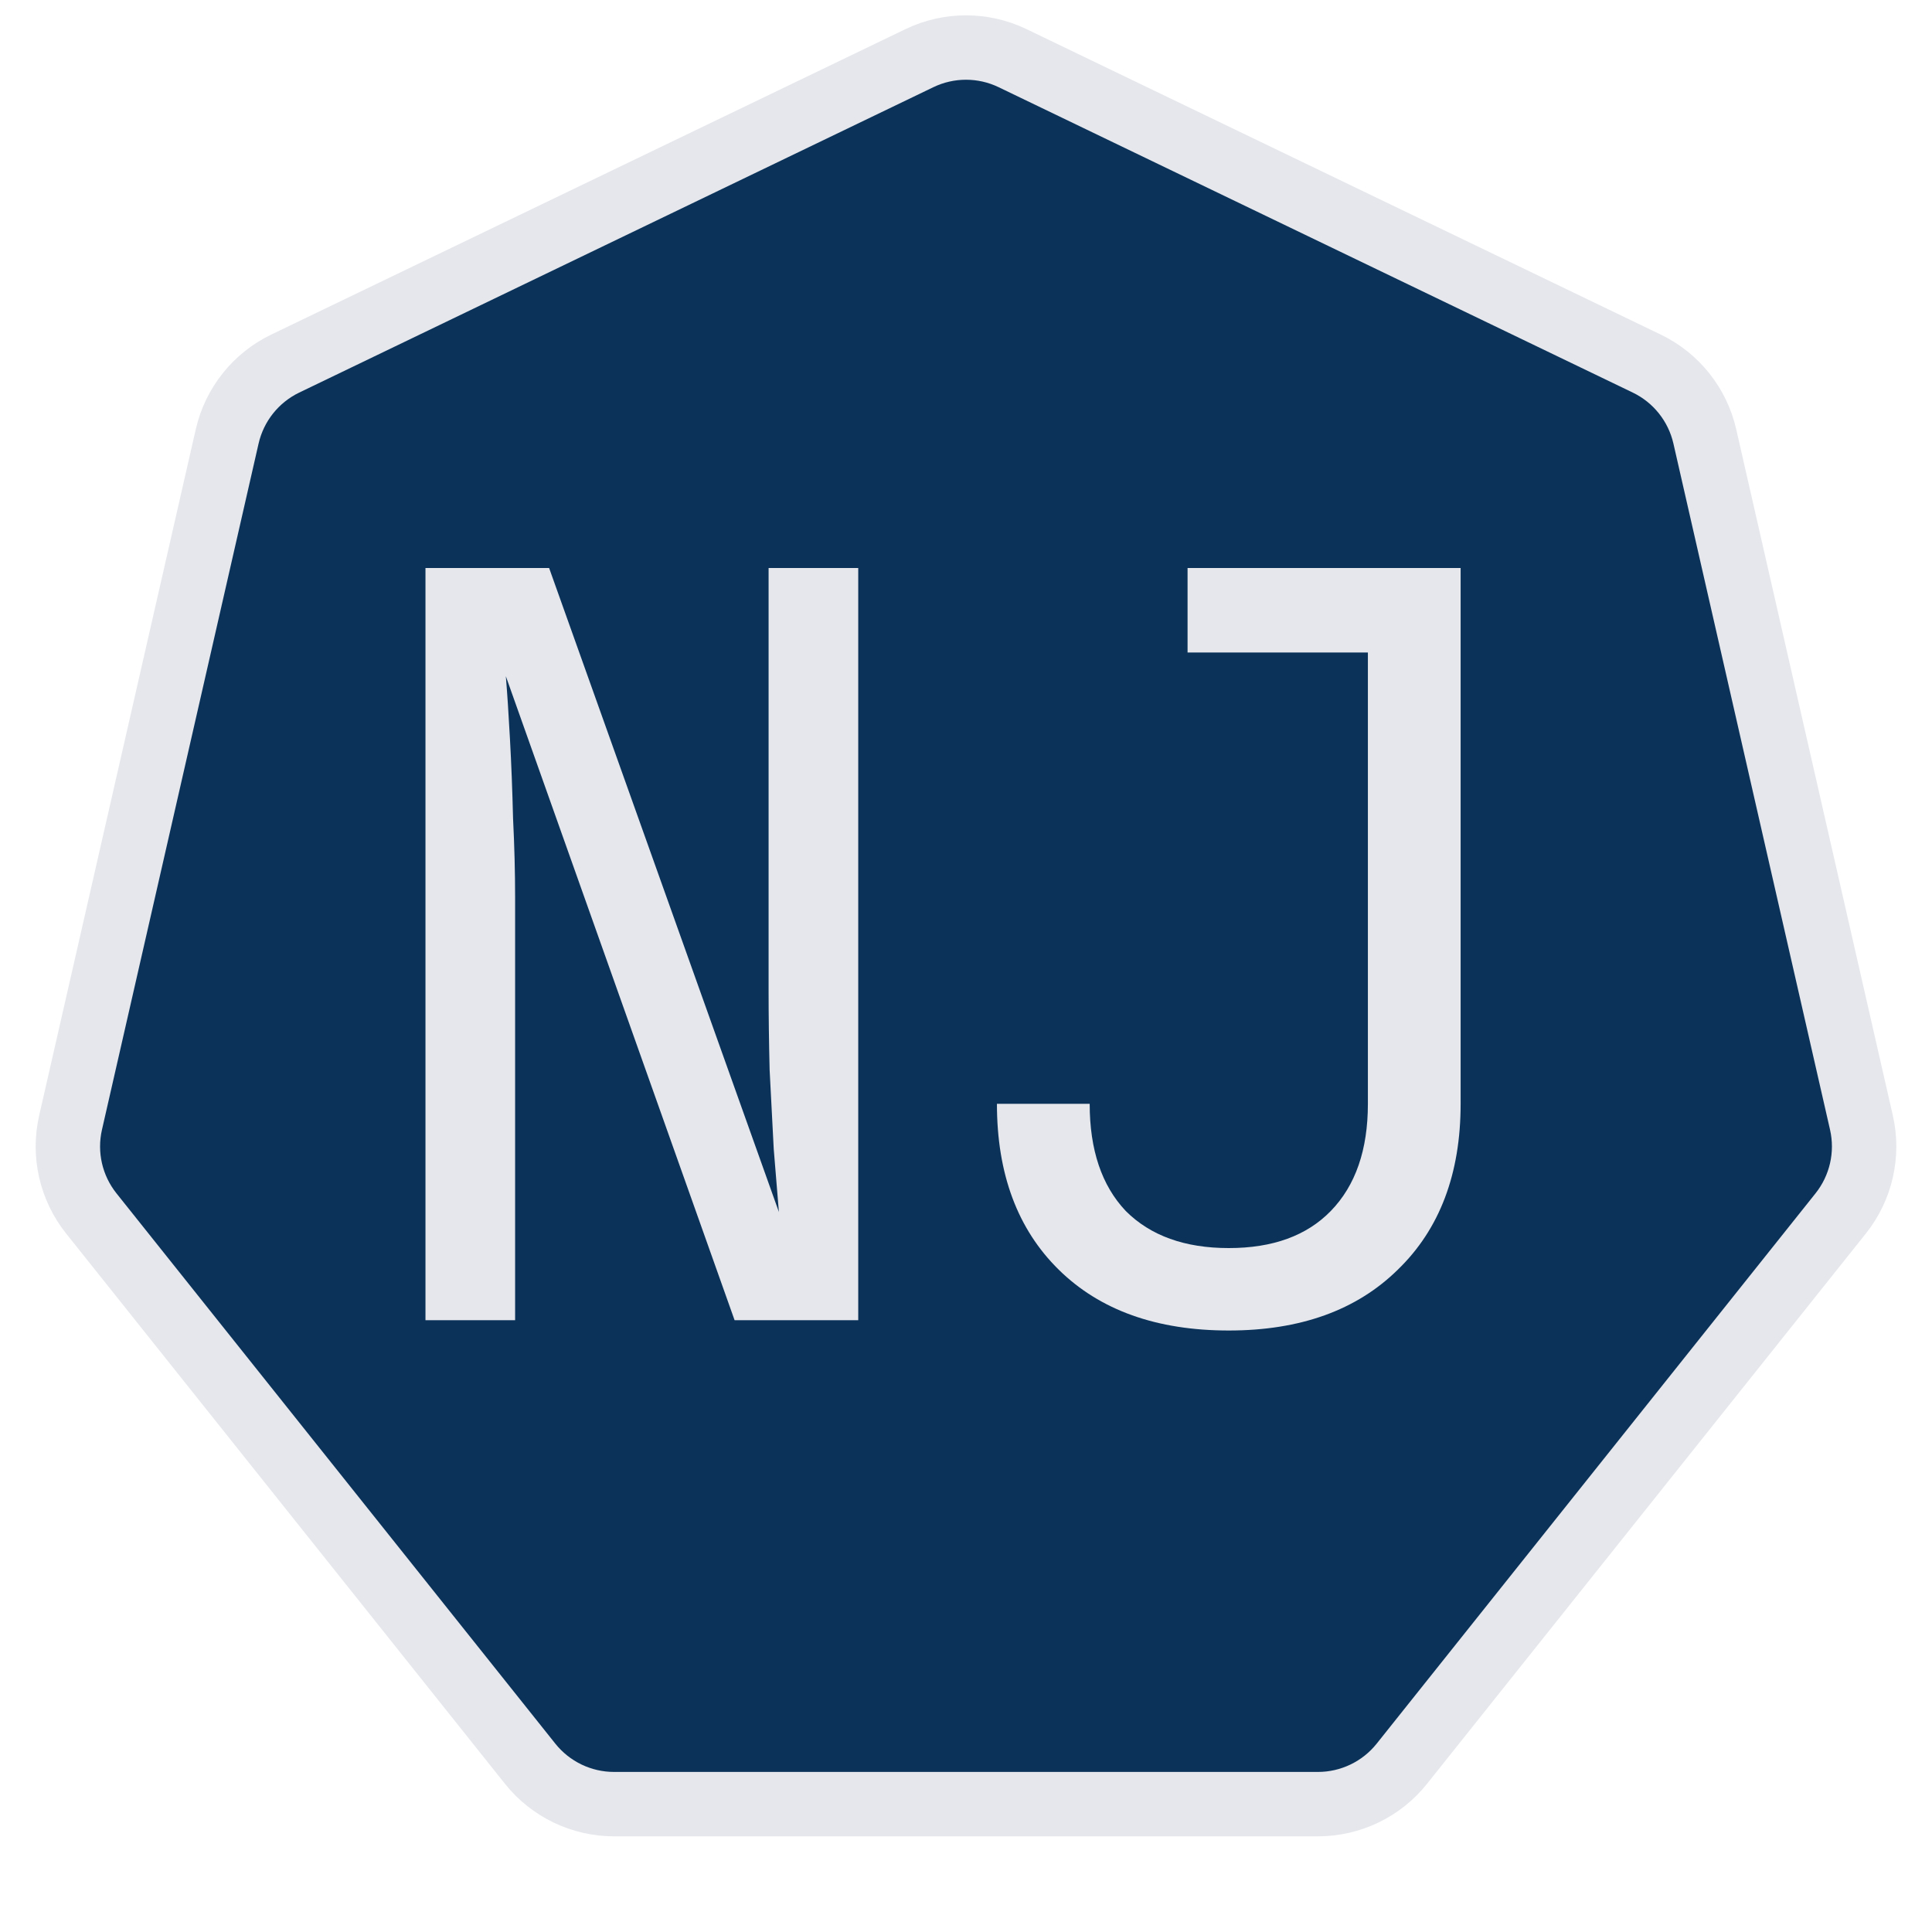 <svg width="48" height="48" viewBox="0 0 180 180" fill="none" xmlns="http://www.w3.org/2000/svg"><path d="M89.675 5L157.44 36.939L174.177 108.706L127.282 166.259H52.068L5.173 108.706L21.91 36.939L89.675 5Z" fill="#0B335A"></path><path fill-rule="evenodd" clip-rule="evenodd" d="M152.121 36.575L93.037 8.122C91.118 7.198 88.882 7.198 86.963 8.122L27.879 36.575C25.96 37.5 24.566 39.248 24.092 41.325L9.499 105.258C9.025 107.335 9.523 109.515 10.851 111.181L51.738 162.452C53.066 164.117 55.081 165.087 57.211 165.087H122.789C124.919 165.087 126.934 164.117 128.262 162.452L169.149 111.181C170.477 109.515 170.975 107.335 170.501 105.258L155.908 41.325C155.434 39.248 154.04 37.5 152.121 36.575ZM95.641 2.716C92.076 1 87.924 1 84.359 2.716L25.276 31.17C21.711 32.886 19.122 36.132 18.242 39.989L3.65 103.923C2.769 107.78 3.693 111.828 6.16 114.922L47.047 166.193C49.514 169.286 53.255 171.087 57.211 171.087H122.789C126.745 171.087 130.486 169.286 132.953 166.193L173.84 114.922C176.307 111.828 177.231 107.78 176.35 103.923L161.758 39.989C160.878 36.132 158.289 32.886 154.724 31.17L95.641 2.716Z" fill="#E5E7EC"></path><path d="M39.64 123V52.92H51.16L72.568 112.92C72.44 111.32 72.28 109.368 72.088 107.064C71.96 104.696 71.832 102.232 71.704 99.672C71.64 97.048 71.608 94.584 71.608 92.28V52.92H79.96V123H68.44L47.128 63C47.256 64.536 47.384 66.488 47.512 68.856C47.64 71.16 47.736 73.624 47.8 76.248C47.928 78.808 47.992 81.272 47.992 83.64V123H39.64Z" fill="#E5E7EC"></path><path d="M114.483 123.96C107.763 123.96 102.483 122.072 98.642 118.296C94.802 114.52 92.882 109.368 92.882 102.84H101.523C101.523 107.128 102.643 110.456 104.883 112.824C107.187 115.128 110.387 116.28 114.483 116.28C118.579 116.28 121.747 115.128 123.987 112.824C126.291 110.456 127.443 107.128 127.443 102.84V60.792H110.643V52.92H136.083V102.84C136.083 109.368 134.131 114.52 130.227 118.296C126.387 122.072 121.139 123.96 114.483 123.96Z" fill="#E5E7EC"></path></svg>
